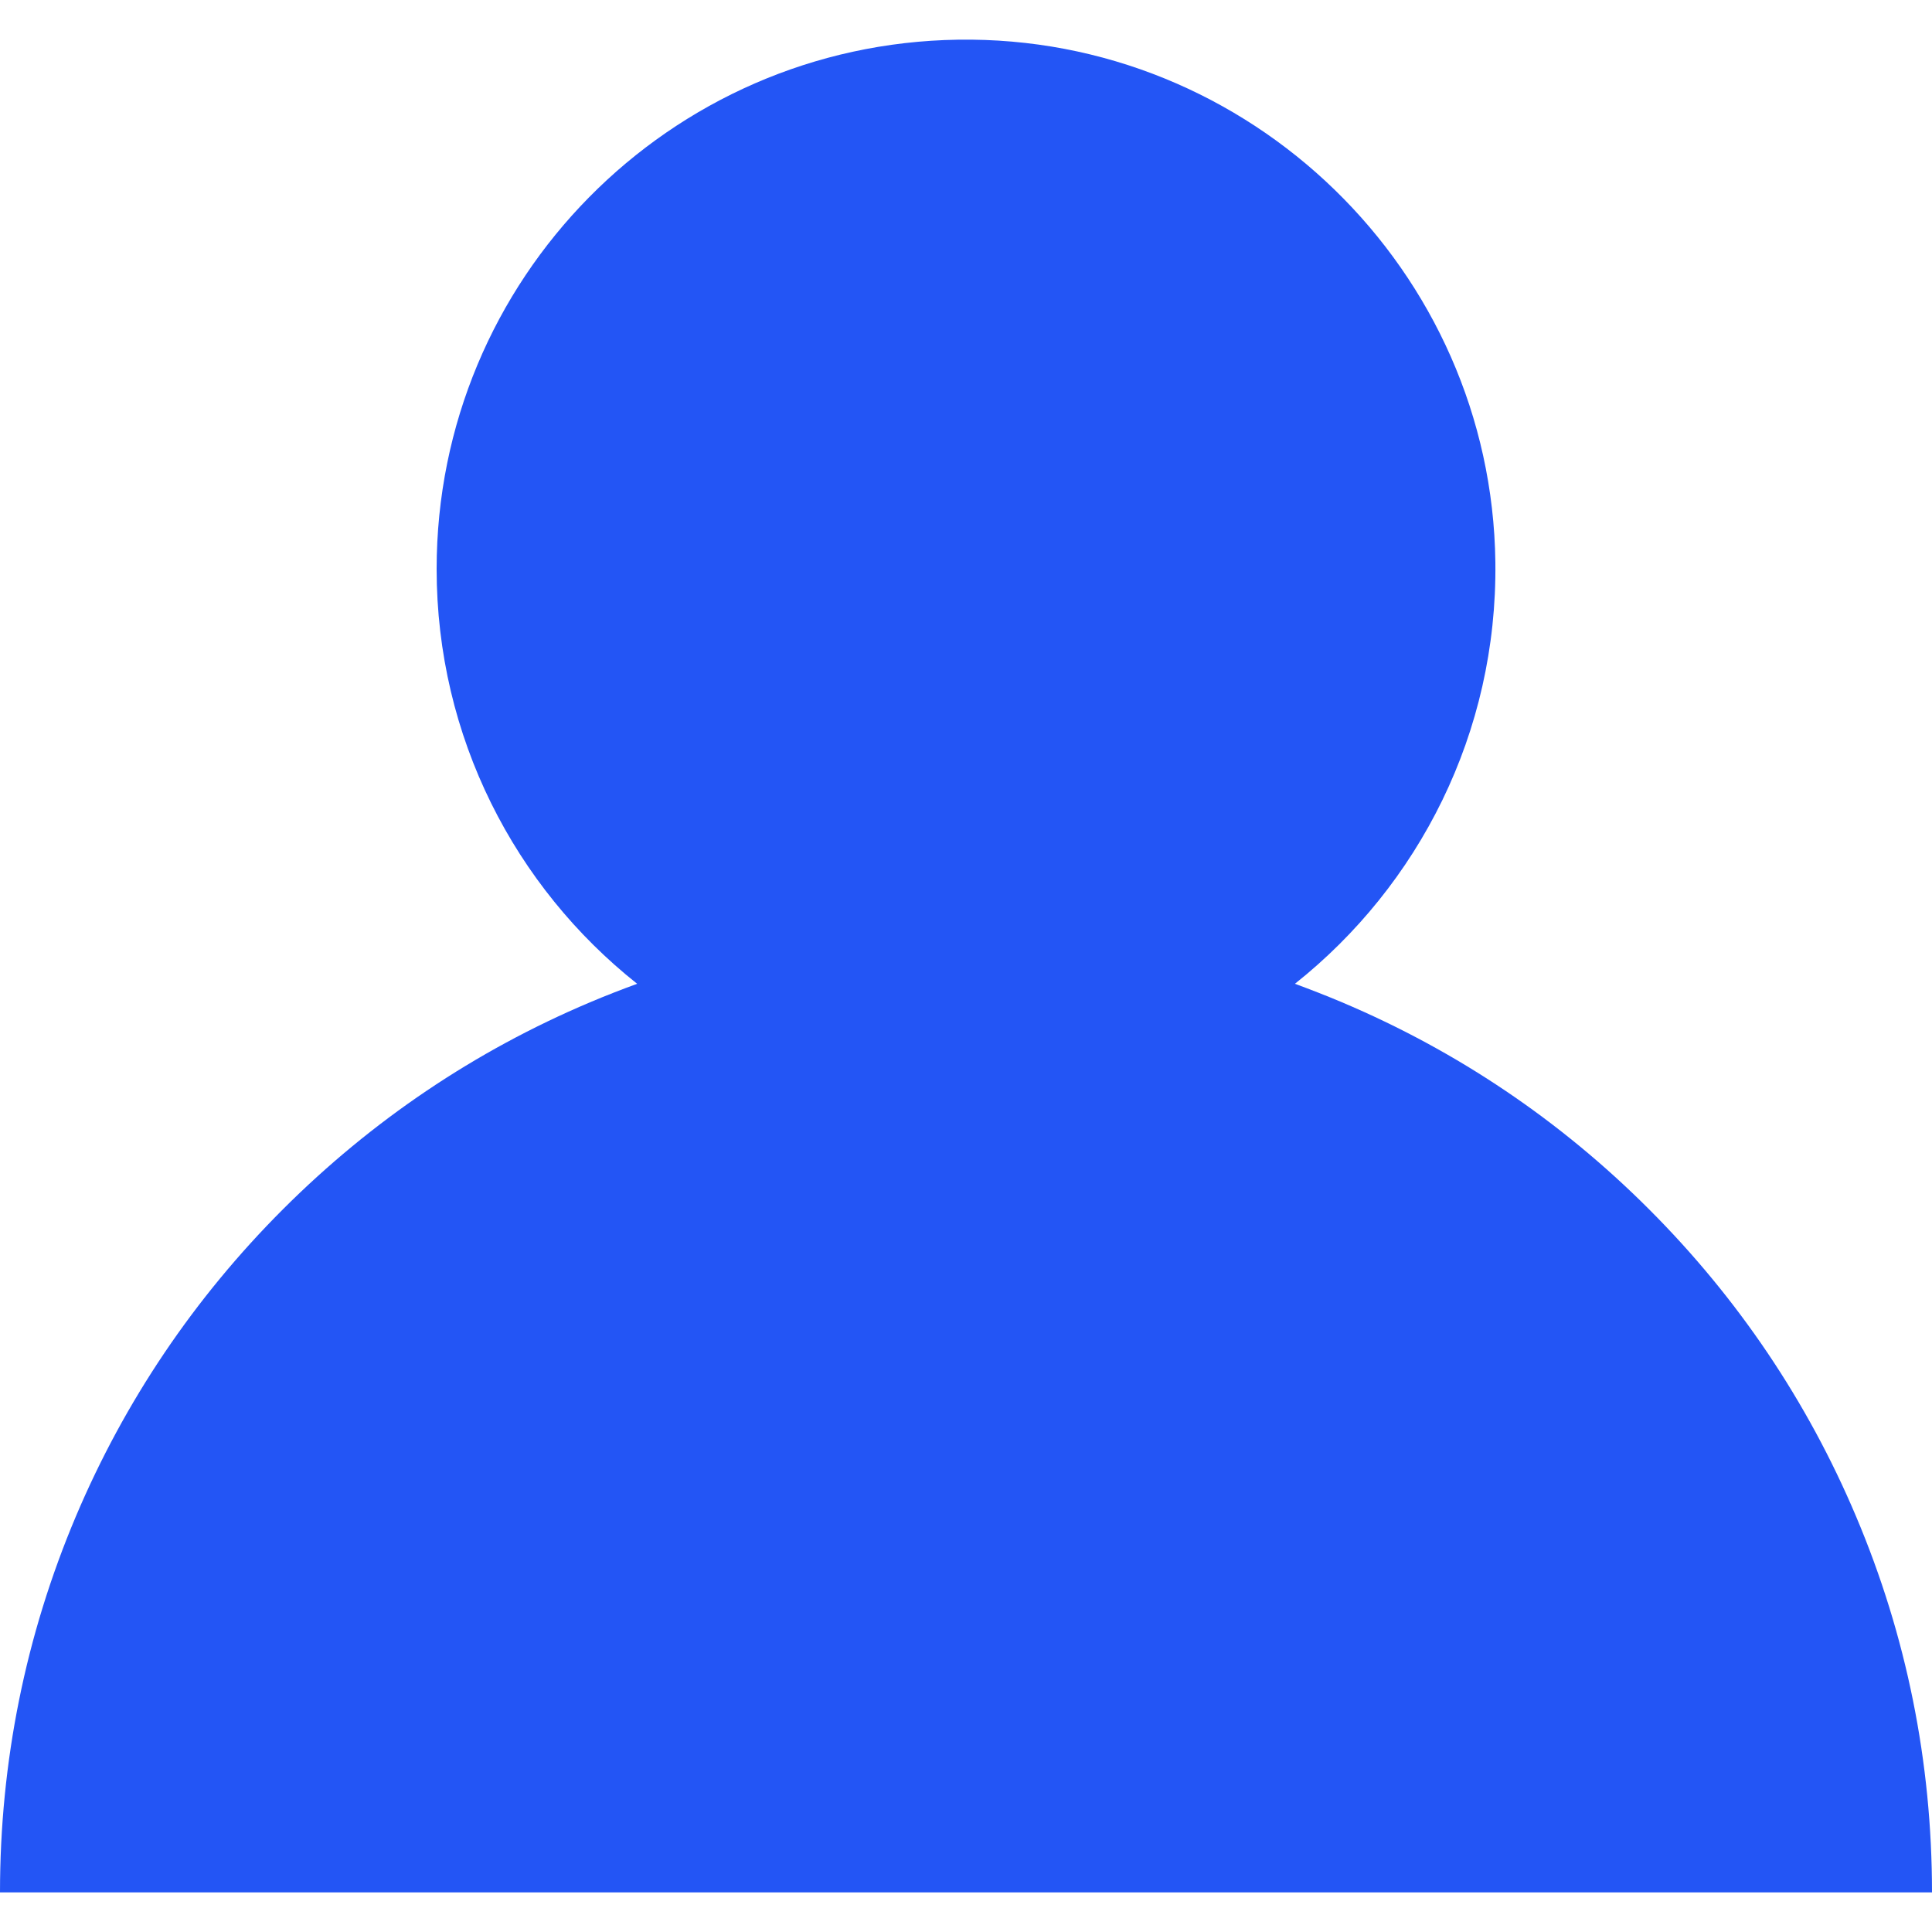 <svg width="24" height="24" viewBox="0 0 24 24" fill="none" xmlns="http://www.w3.org/2000/svg">
<path d="M23.056 18.836C22.452 17.407 21.587 16.124 20.485 15.022C19.384 13.92 18.1 13.055 16.671 12.451C16.477 12.369 16.282 12.293 16.086 12.221C17.623 11 18.602 9.106 18.576 6.984C18.53 3.358 15.525 0.438 11.9 0.493C8.314 0.546 5.424 3.47 5.424 7.068C5.424 9.156 6.397 11.017 7.915 12.221C7.718 12.293 7.523 12.369 7.329 12.451C5.9 13.055 4.617 13.921 3.515 15.022C2.413 16.124 1.548 17.407 0.943 18.836C0.317 20.317 0 21.888 0 23.508H24C24 21.888 23.683 20.317 23.056 18.836Z" fill="#2355F5"/>
</svg>
